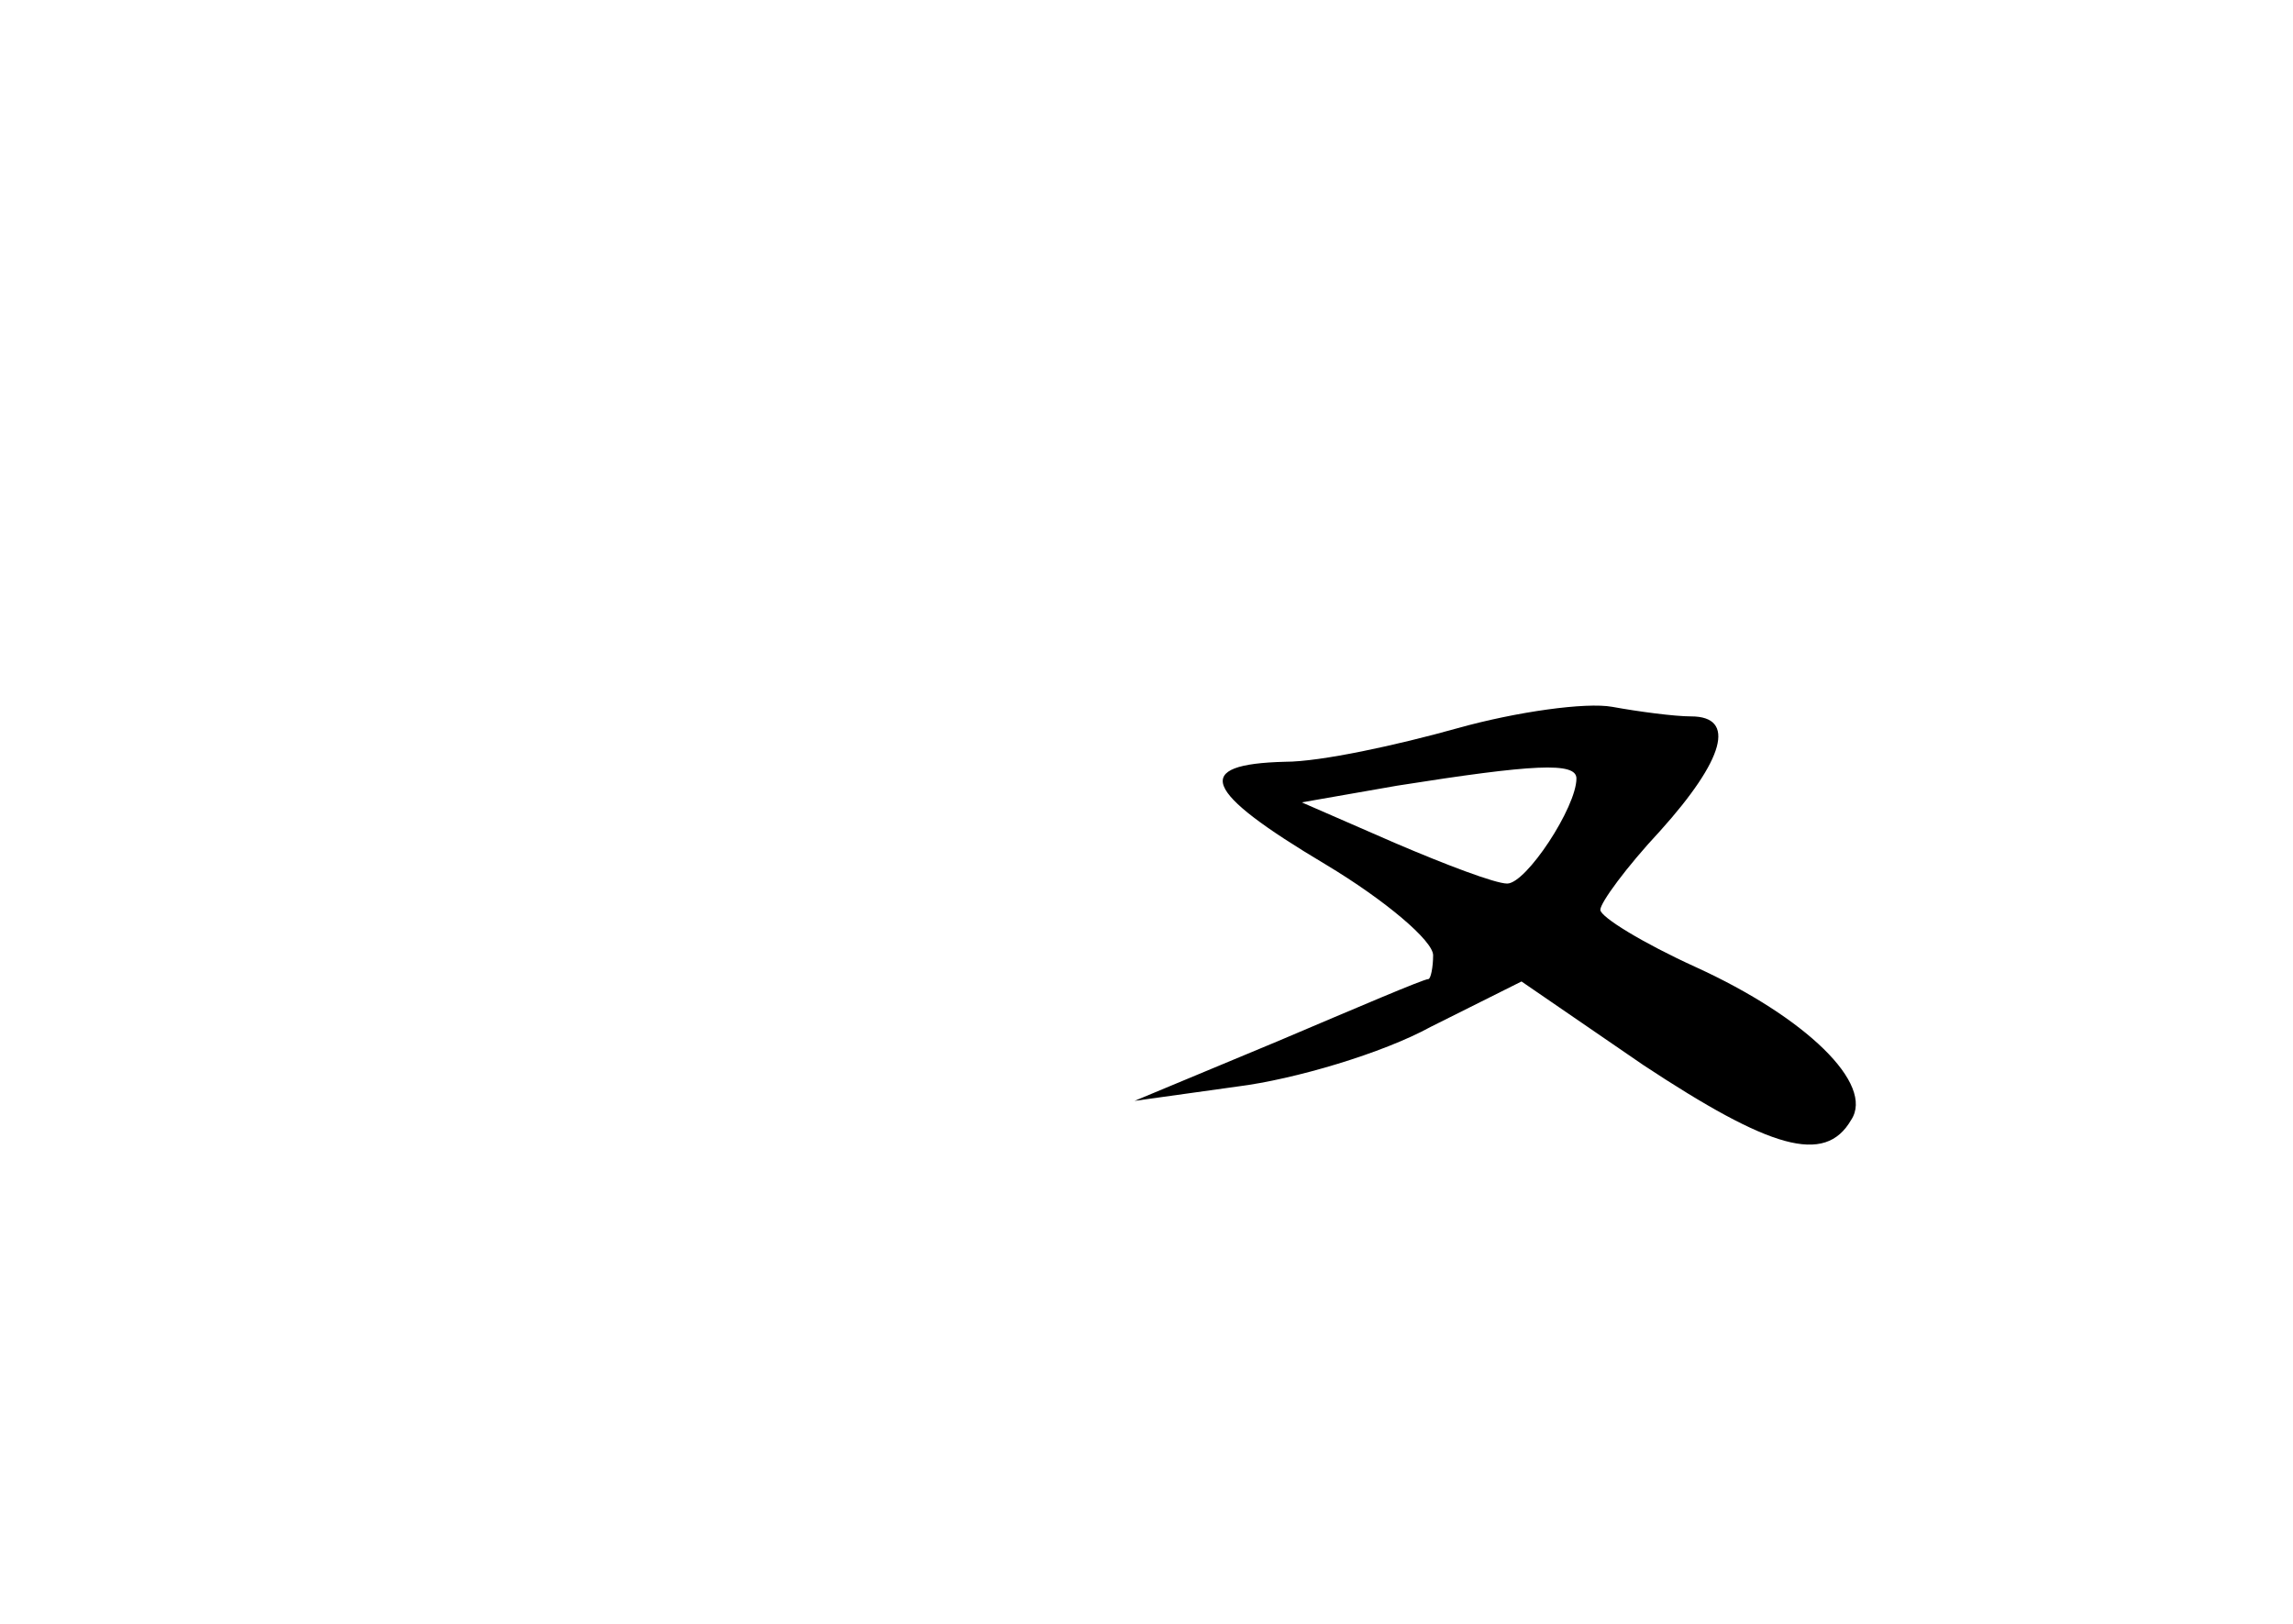<?xml version="1.0" standalone="no"?>
<!DOCTYPE svg PUBLIC "-//W3C//DTD SVG 20010904//EN"
 "http://www.w3.org/TR/2001/REC-SVG-20010904/DTD/svg10.dtd">
<svg version="1.0" xmlns="http://www.w3.org/2000/svg"
 width="96pt" height="68pt" viewBox="0 0 96 68"
 preserveAspectRatio="xMidYMid meet">
<g transform="translate(0,68) scale(0.1,-0.1)"
fill="#000000" stroke="none">
<path d="M610 375 c-25 -7 -57 -14 -72 -14 -39 -1 -35 -12 17 -43 25 -15 45
-32 45 -38 0 -5 -1 -10 -2 -10 -2 0 -30 -12 -63 -26 l-60 -25 43 6 c24 3 61
14 81 25 l38 19 51 -35 c53 -35 76 -42 87 -23 10 15 -19 43 -65 64 -22 10 -40
21 -40 24 0 3 11 18 25 33 27 30 32 48 13 48 -7 0 -22 2 -33 4 -11 2 -40 -2
-65 -9z m50 -21 c0 -12 -21 -44 -29 -44 -5 0 -26 8 -47 17 l-39 17 40 7 c57 9
75 10 75 3z"/>
</g>
</svg>
